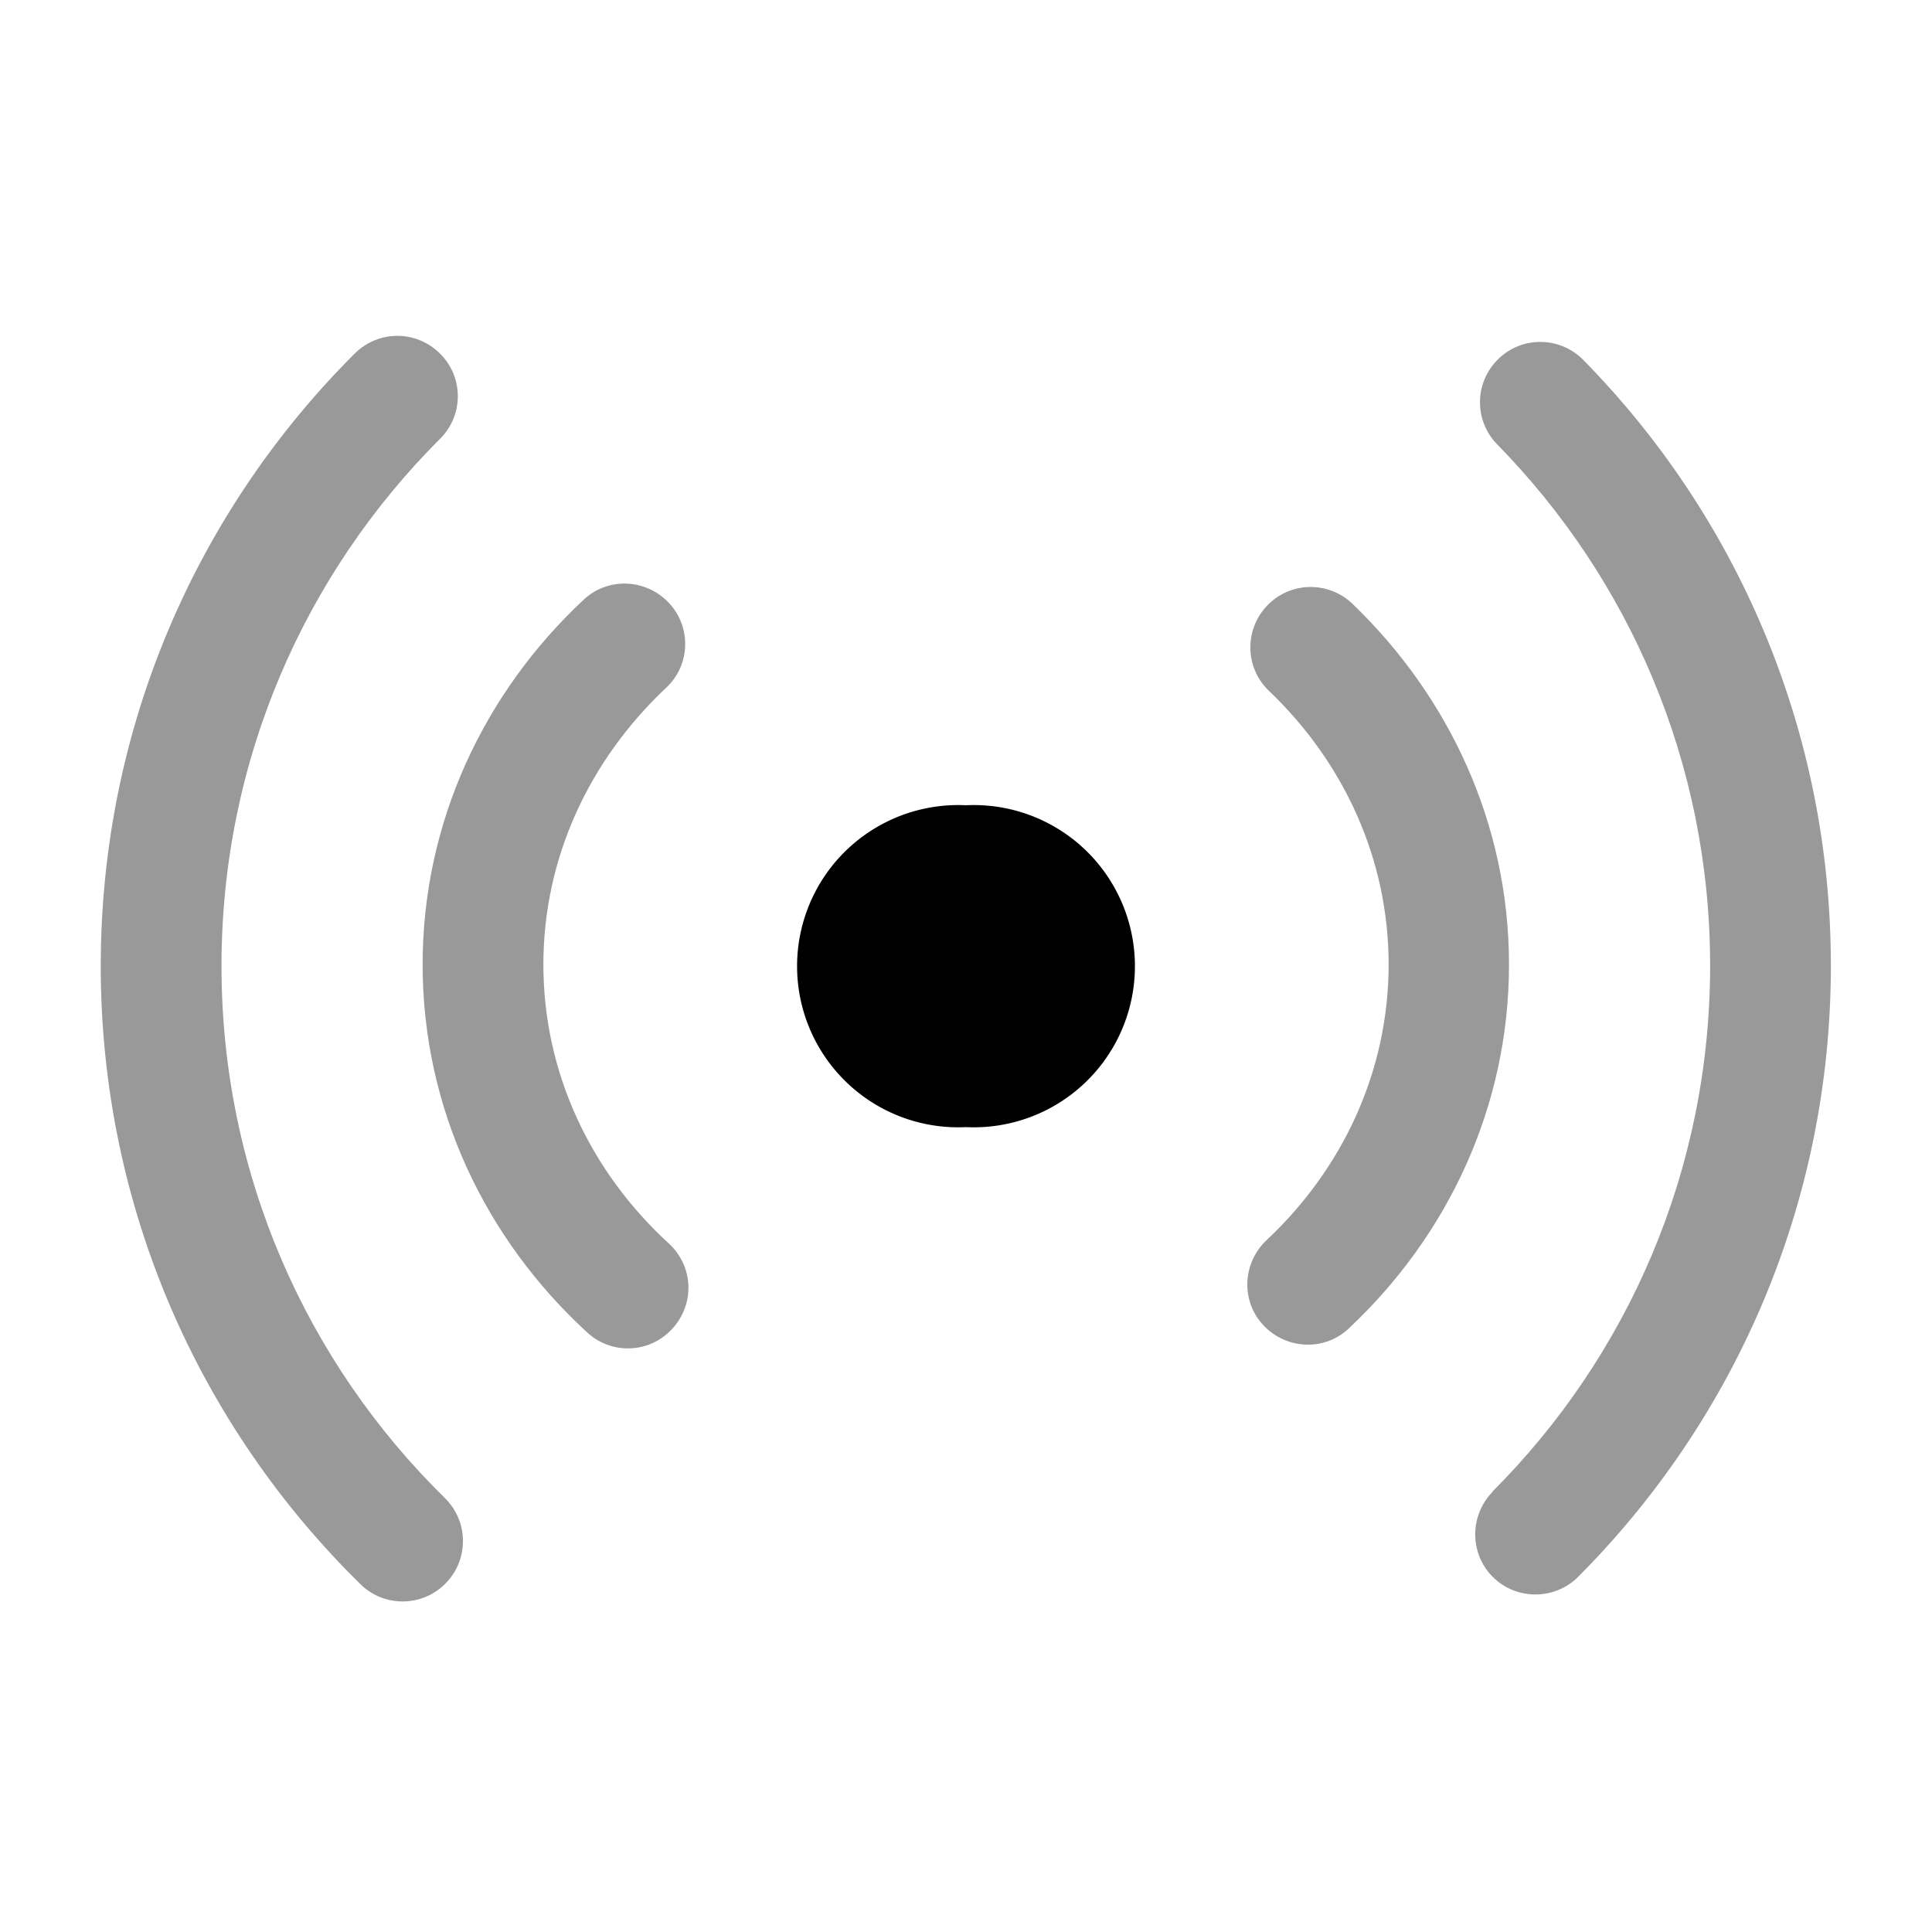 <svg xmlns="http://www.w3.org/2000/svg" viewBox="0 0 512 512"><!--!Font Awesome Pro 6.6.0 by @fontawesome - https://fontawesome.com License - https://fontawesome.com/license (Commercial License) Copyright 2024 Fonticons, Inc.--><path class="fa-secondary" opacity=".4" d="M26.7 256c0 64.2 26.4 122.2 68.8 163.8c3.1 3.1 7.2 4.6 11.2 4.6c4.1 0 8.3-1.6 11.4-4.8c6.2-6.3 6.1-16.4-.2-22.6C81.3 361.1 58.7 311.2 58.7 256c0-54.6 22.1-103.9 57.9-139.7c6.3-6.2 6.3-16.4 0-22.6c-3.1-3.1-7.2-4.7-11.3-4.7c-4.1 0-8.2 1.6-11.3 4.7C52.4 135.2 26.7 192.6 26.7 256zm85.3-.4c0 38.4 16.8 72.9 43.6 97.5c6.5 6 16.6 5.6 22.6-1s5.6-16.6-1-22.6c-20.7-19-33.2-45.2-33.2-73.9c0-28.4 12.3-54.3 32.5-73.3c6.5-6 6.8-16.2 .7-22.6s-16.2-6.8-22.6-.7c-26.2 24.5-42.6 58.7-42.6 96.6zm222.9 95.7c6.1 6.4 16.2 6.8 22.6 .7c26.1-24.5 42.4-58.6 42.4-96.4c0-37.4-16-71.1-41.5-95.6c-6.4-6.1-16.5-5.9-22.6 .5s-5.9 16.5 .5 22.6C356.1 202 368 227.6 368 255.6c0 28.3-12.2 54.2-32.4 73.1c-6.4 6.1-6.8 16.2-.7 22.6zm60.7 44c-6.2 6.3-6.2 16.4 0 22.6s16.4 6.2 22.6 0c41.4-41.5 67-98.8 67-162c0-62.5-25-119.2-65.6-160.5c-6.2-6.3-16.3-6.4-22.6-.2s-6.4 16.3-.2 22.6c34.9 35.6 56.4 84.3 56.4 138.1c0 54.4-22 103.7-57.7 139.4z"/><path class="fa-primary" d="M256 298.7a42.7 42.7 0 1 0 0-85.3 42.7 42.7 0 1 0 0 85.3z"/></svg>